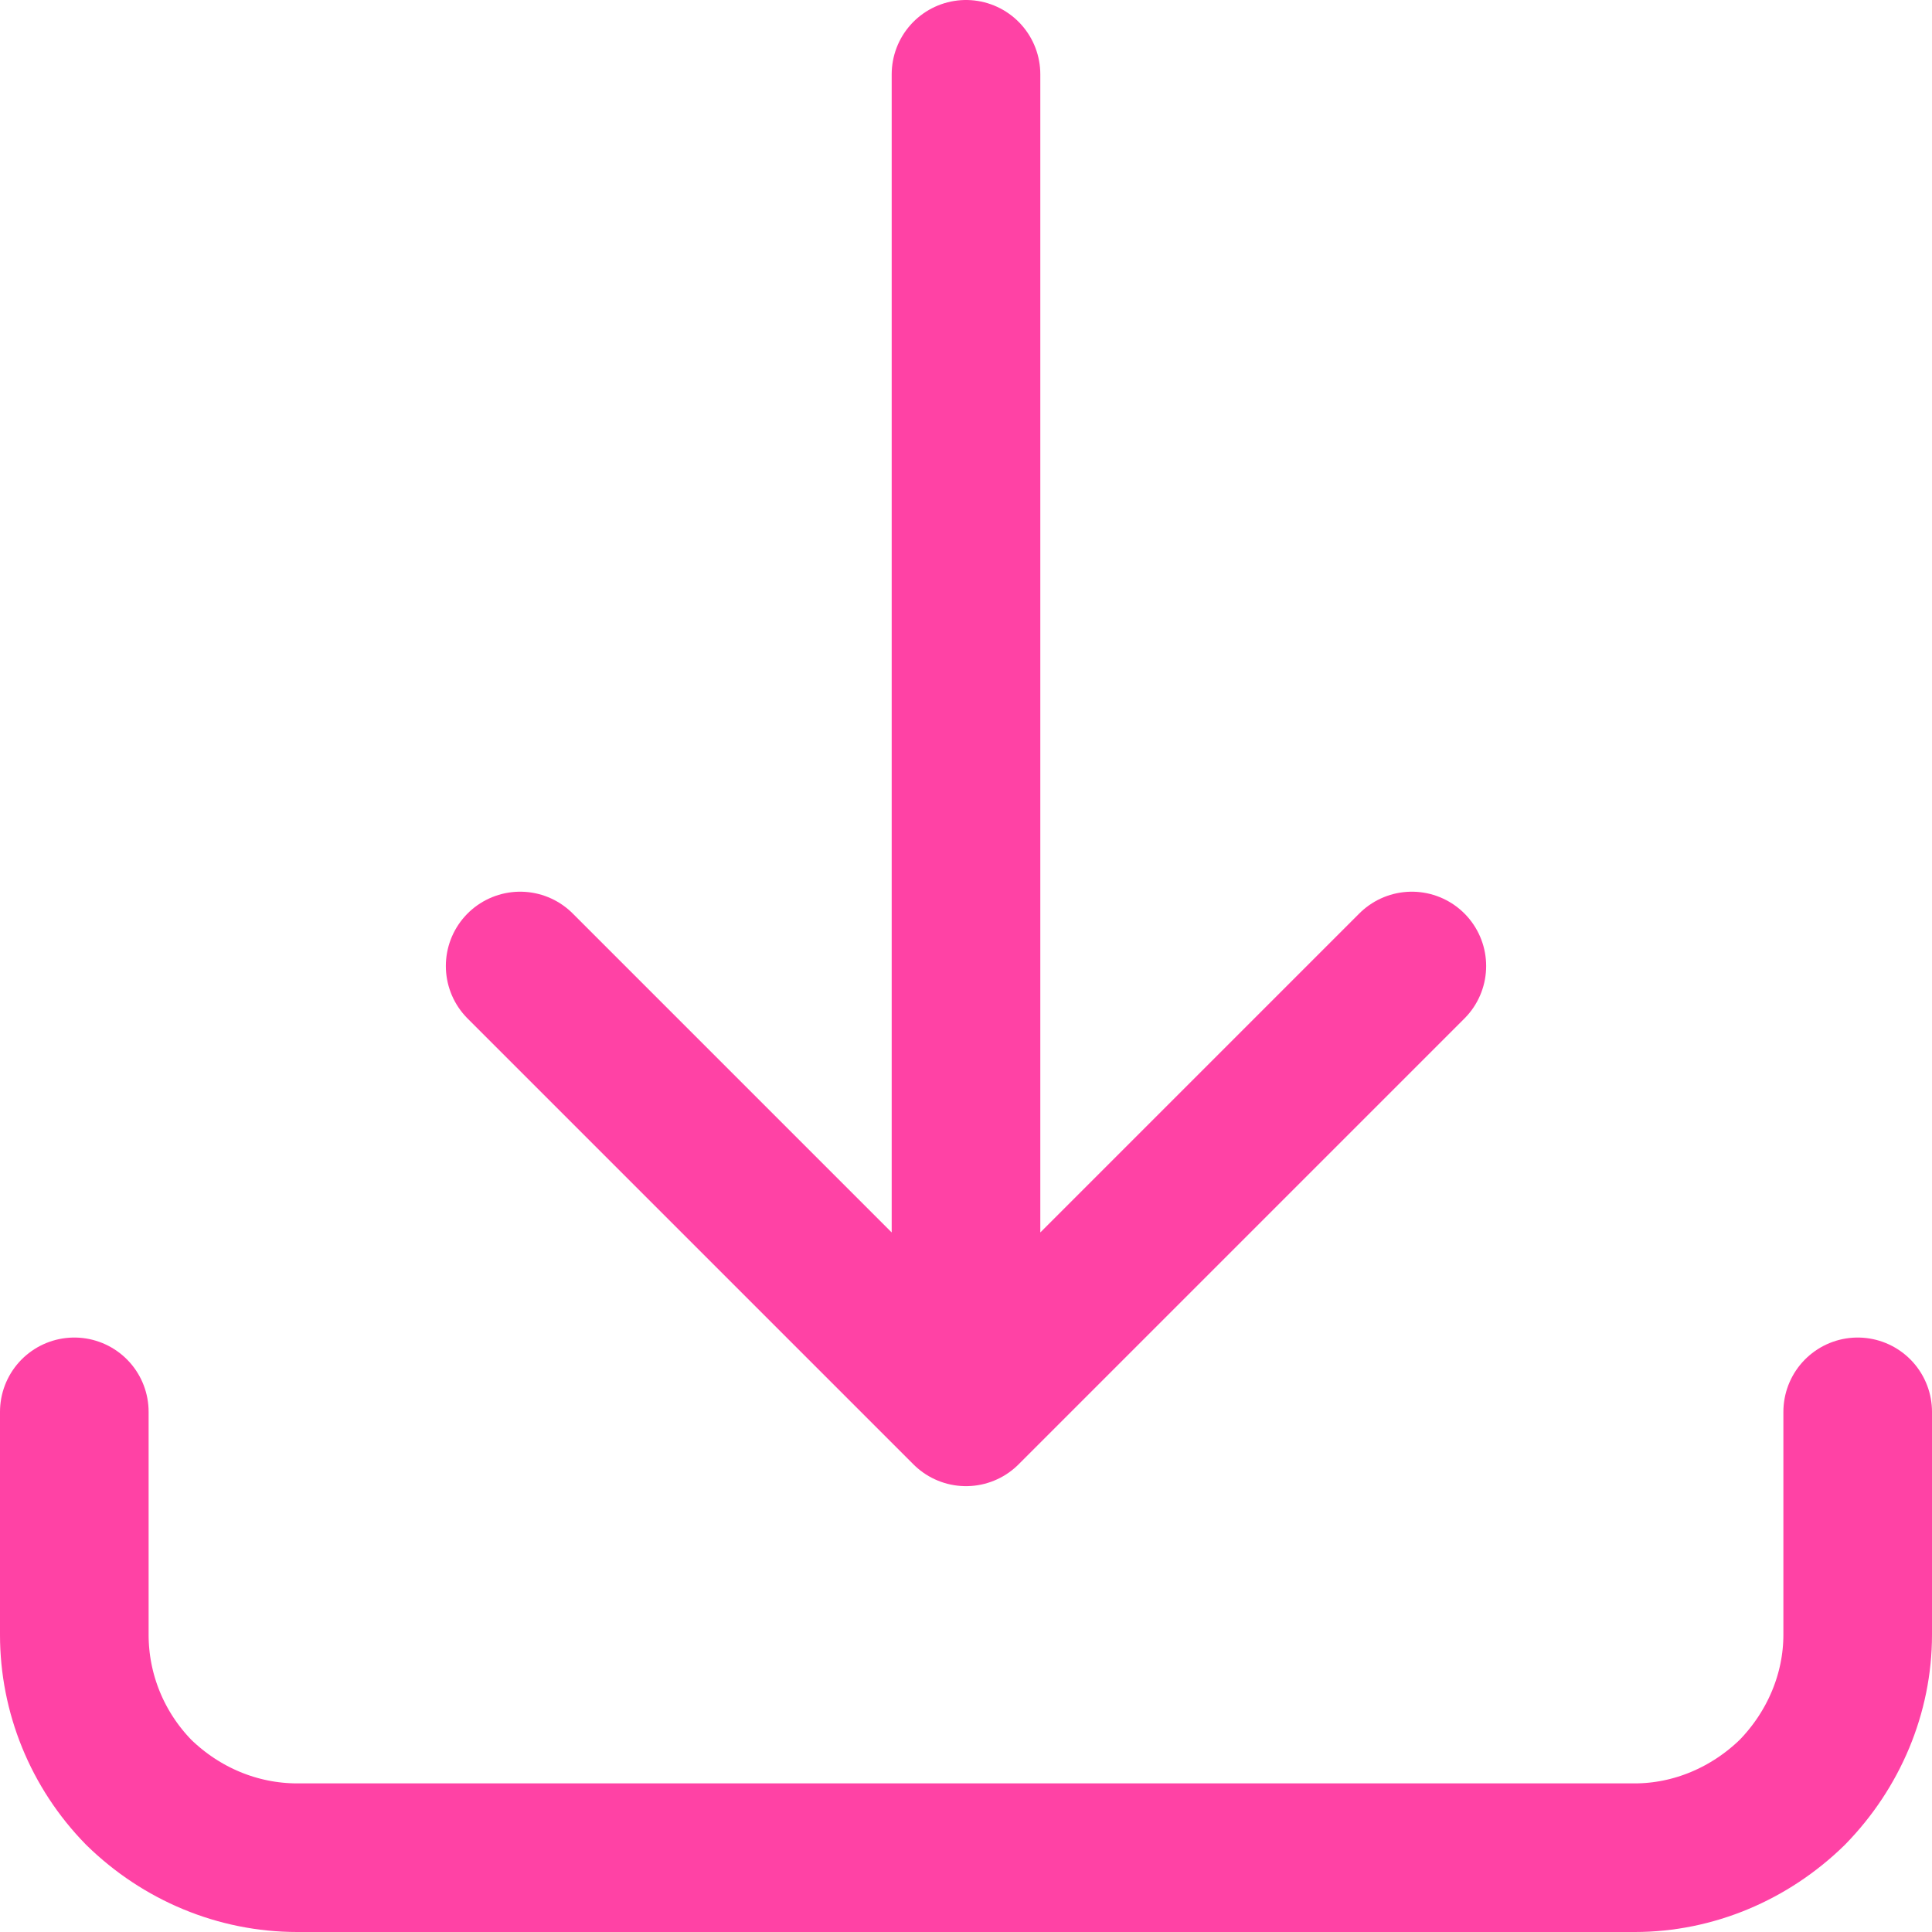 <svg width="19.5" height="19.5" viewBox="0 0 19.5 19.5" fill="none" xmlns="http://www.w3.org/2000/svg" xmlns:xlink="http://www.w3.org/1999/xlink">
	<desc>
			Created with Pixso.
	</desc>
	<defs>
		<linearGradient x1="3.114" y1="9.748" x2="16.58" y2="9.748" id="paint_linear_61_287_0" gradientUnits="userSpaceOnUse">
			<stop stop-color="#FF42A5"/>
			<stop offset="1" stop-color="#FF42A5"/>
		</linearGradient>
	</defs>
	<path id="Vector" d="M0.75 14.25L0.75 16.5C0.75 17.09 0.98 17.66 1.4 18.09C1.83 18.51 2.4 18.75 3 18.75L16.5 18.75C17.09 18.75 17.66 18.51 18.09 18.09C18.51 17.66 18.75 17.09 18.75 16.5L18.75 14.25M14.25 9.75L9.75 14.25L5.25 9.75M9.75 14.25L9.75 0.75" stroke="url(#paint_linear_61_287_0)" stroke-opacity="1" stroke-width="1.5" stroke-linejoin="round" stroke-linecap="round"/>
</svg>
